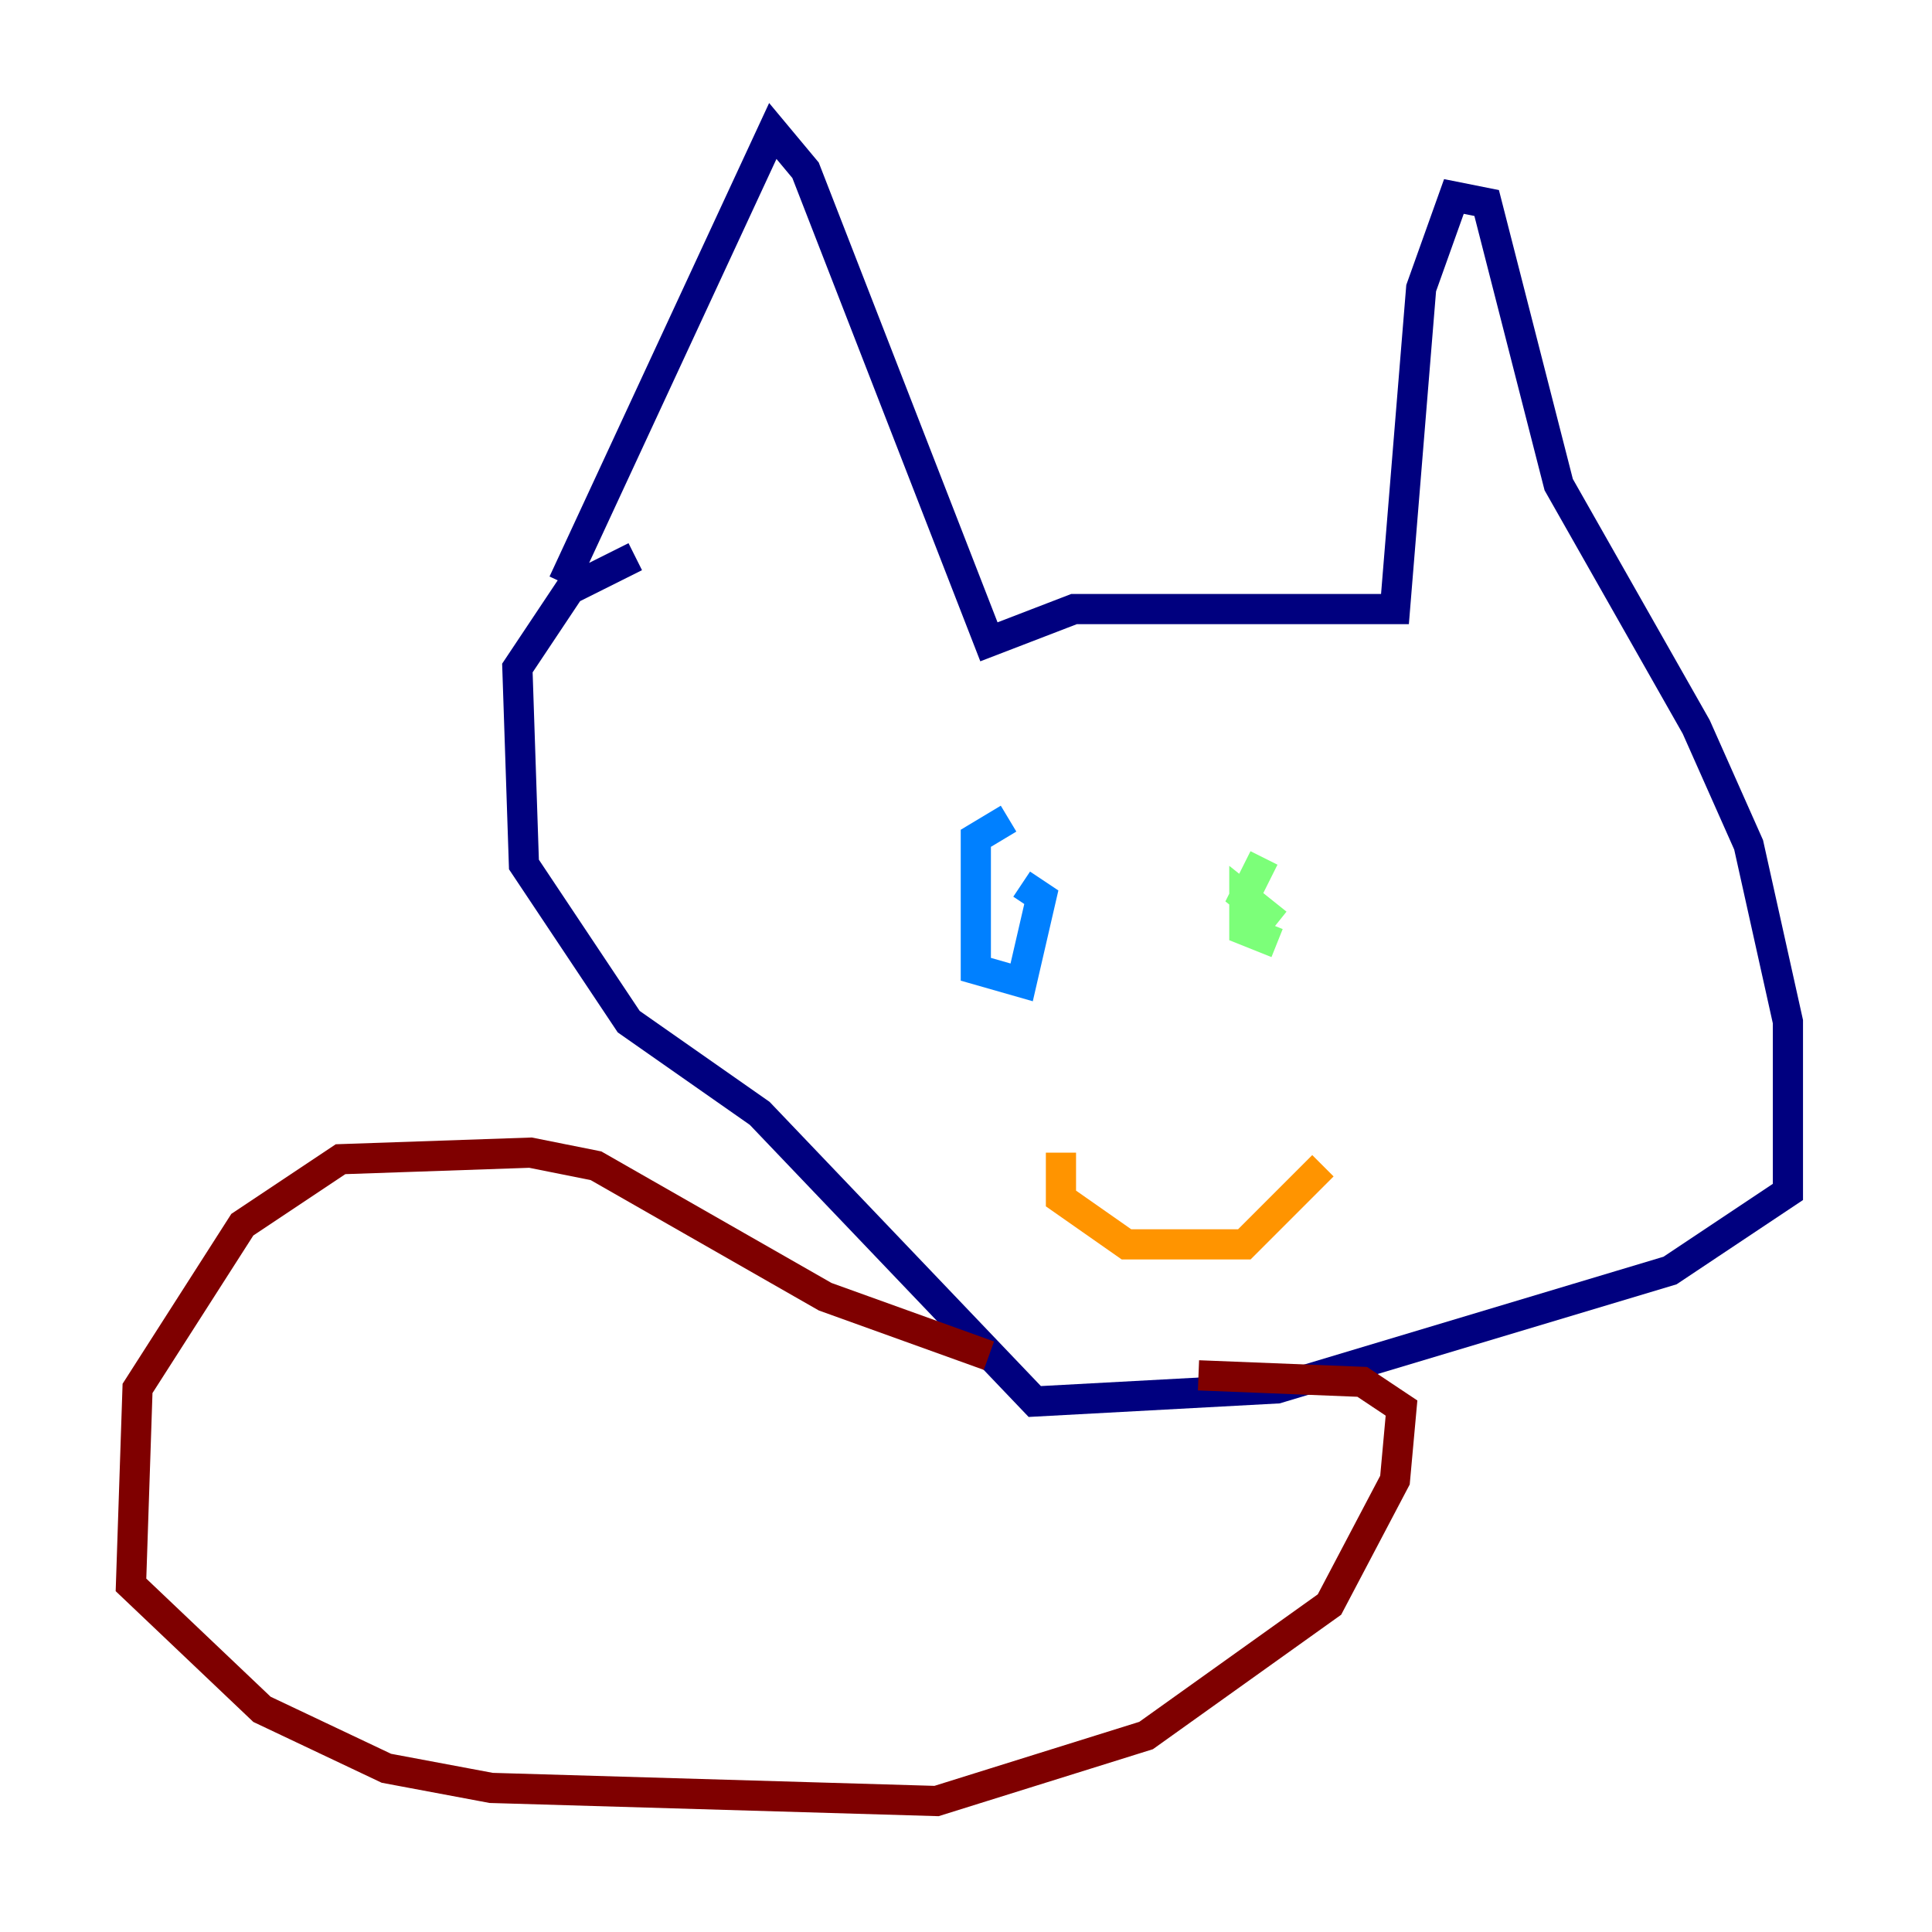 <?xml version="1.0" encoding="utf-8" ?>
<svg baseProfile="tiny" height="128" version="1.2" viewBox="0,0,128,128" width="128" xmlns="http://www.w3.org/2000/svg" xmlns:ev="http://www.w3.org/2001/xml-events" xmlns:xlink="http://www.w3.org/1999/xlink"><defs /><polyline fill="none" points="37.315,38.617 51.2,8.678 53.37,11.281 65.519,42.522 71.159,40.352 92.42,40.352 94.156,19.091 96.325,13.017 98.495,13.451 103.268,32.108 112.38,48.163 115.851,55.973 118.454,67.688 118.454,78.969 110.644,84.176 84.61,91.986 68.556,92.854 50.332,73.763 41.654,67.688 34.712,57.275 34.278,44.258 37.749,39.051 42.088,36.881" stroke="#00007f" stroke-width="2" /><polyline fill="none" points="66.82,54.237 64.651,55.539 64.651,64.217 67.688,65.085 68.99,59.444 67.688,58.576" stroke="#0080ff" stroke-width="2" /><polyline fill="none" points="83.742,56.841 82.441,59.444 84.61,61.18 82.441,59.444 82.441,61.614 84.61,62.481" stroke="#7cff79" stroke-width="2" /><polyline fill="none" points="70.291,76.366 70.291,79.403 74.63,82.441 82.441,82.441 87.647,77.234" stroke="#ff9400" stroke-width="2" /><polyline fill="none" points="65.519,89.817 54.671,85.912 39.485,77.234 35.146,76.366 22.563,76.8 16.054,81.139 9.112,91.986 8.678,105.003 17.356,113.248 25.6,117.153 32.542,118.454 62.047,119.322 75.932,114.983 88.081,106.305 92.42,98.061 92.854,93.288 90.251,91.552 79.403,91.119" stroke="#7f0000" stroke-width="2" /></svg>